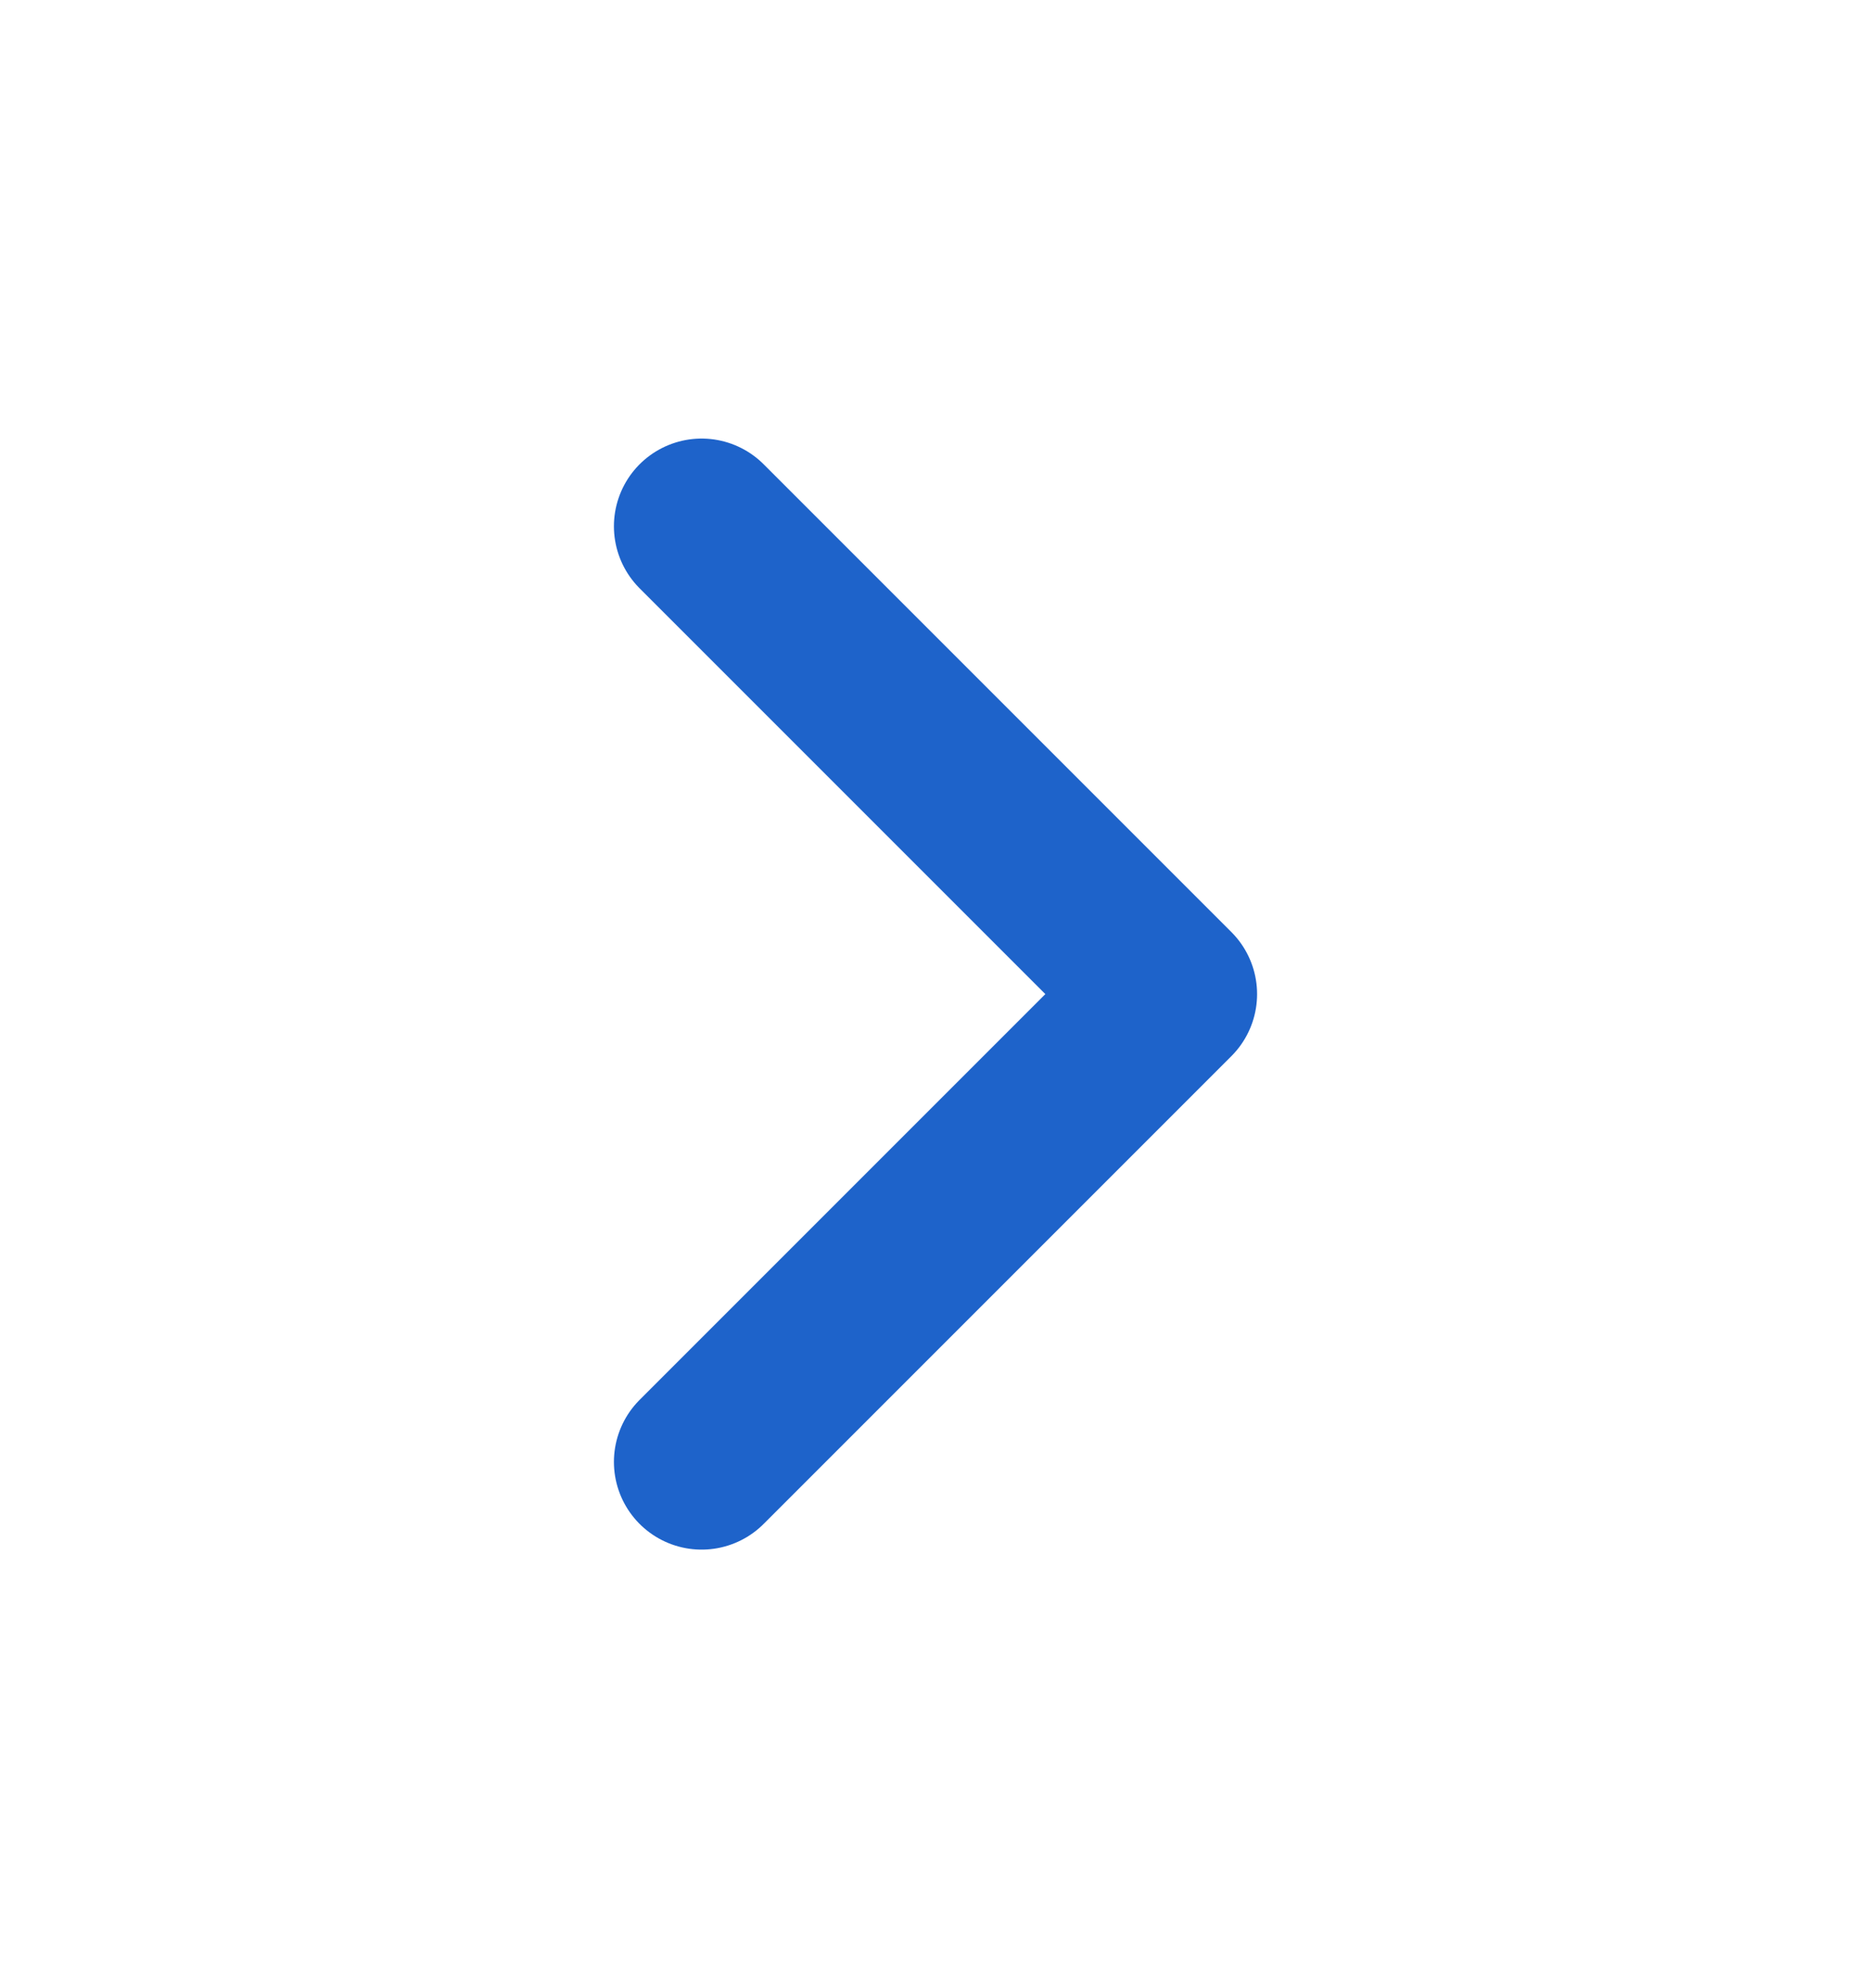 <svg width="16" height="17" viewBox="0 0 16 17" fill="none" xmlns="http://www.w3.org/2000/svg">
<path d="M6 12.5L10 8.5L6 4.5" stroke="#1E63CA" stroke-width="1.5" stroke-linecap="round" stroke-linejoin="round"/>
</svg>
